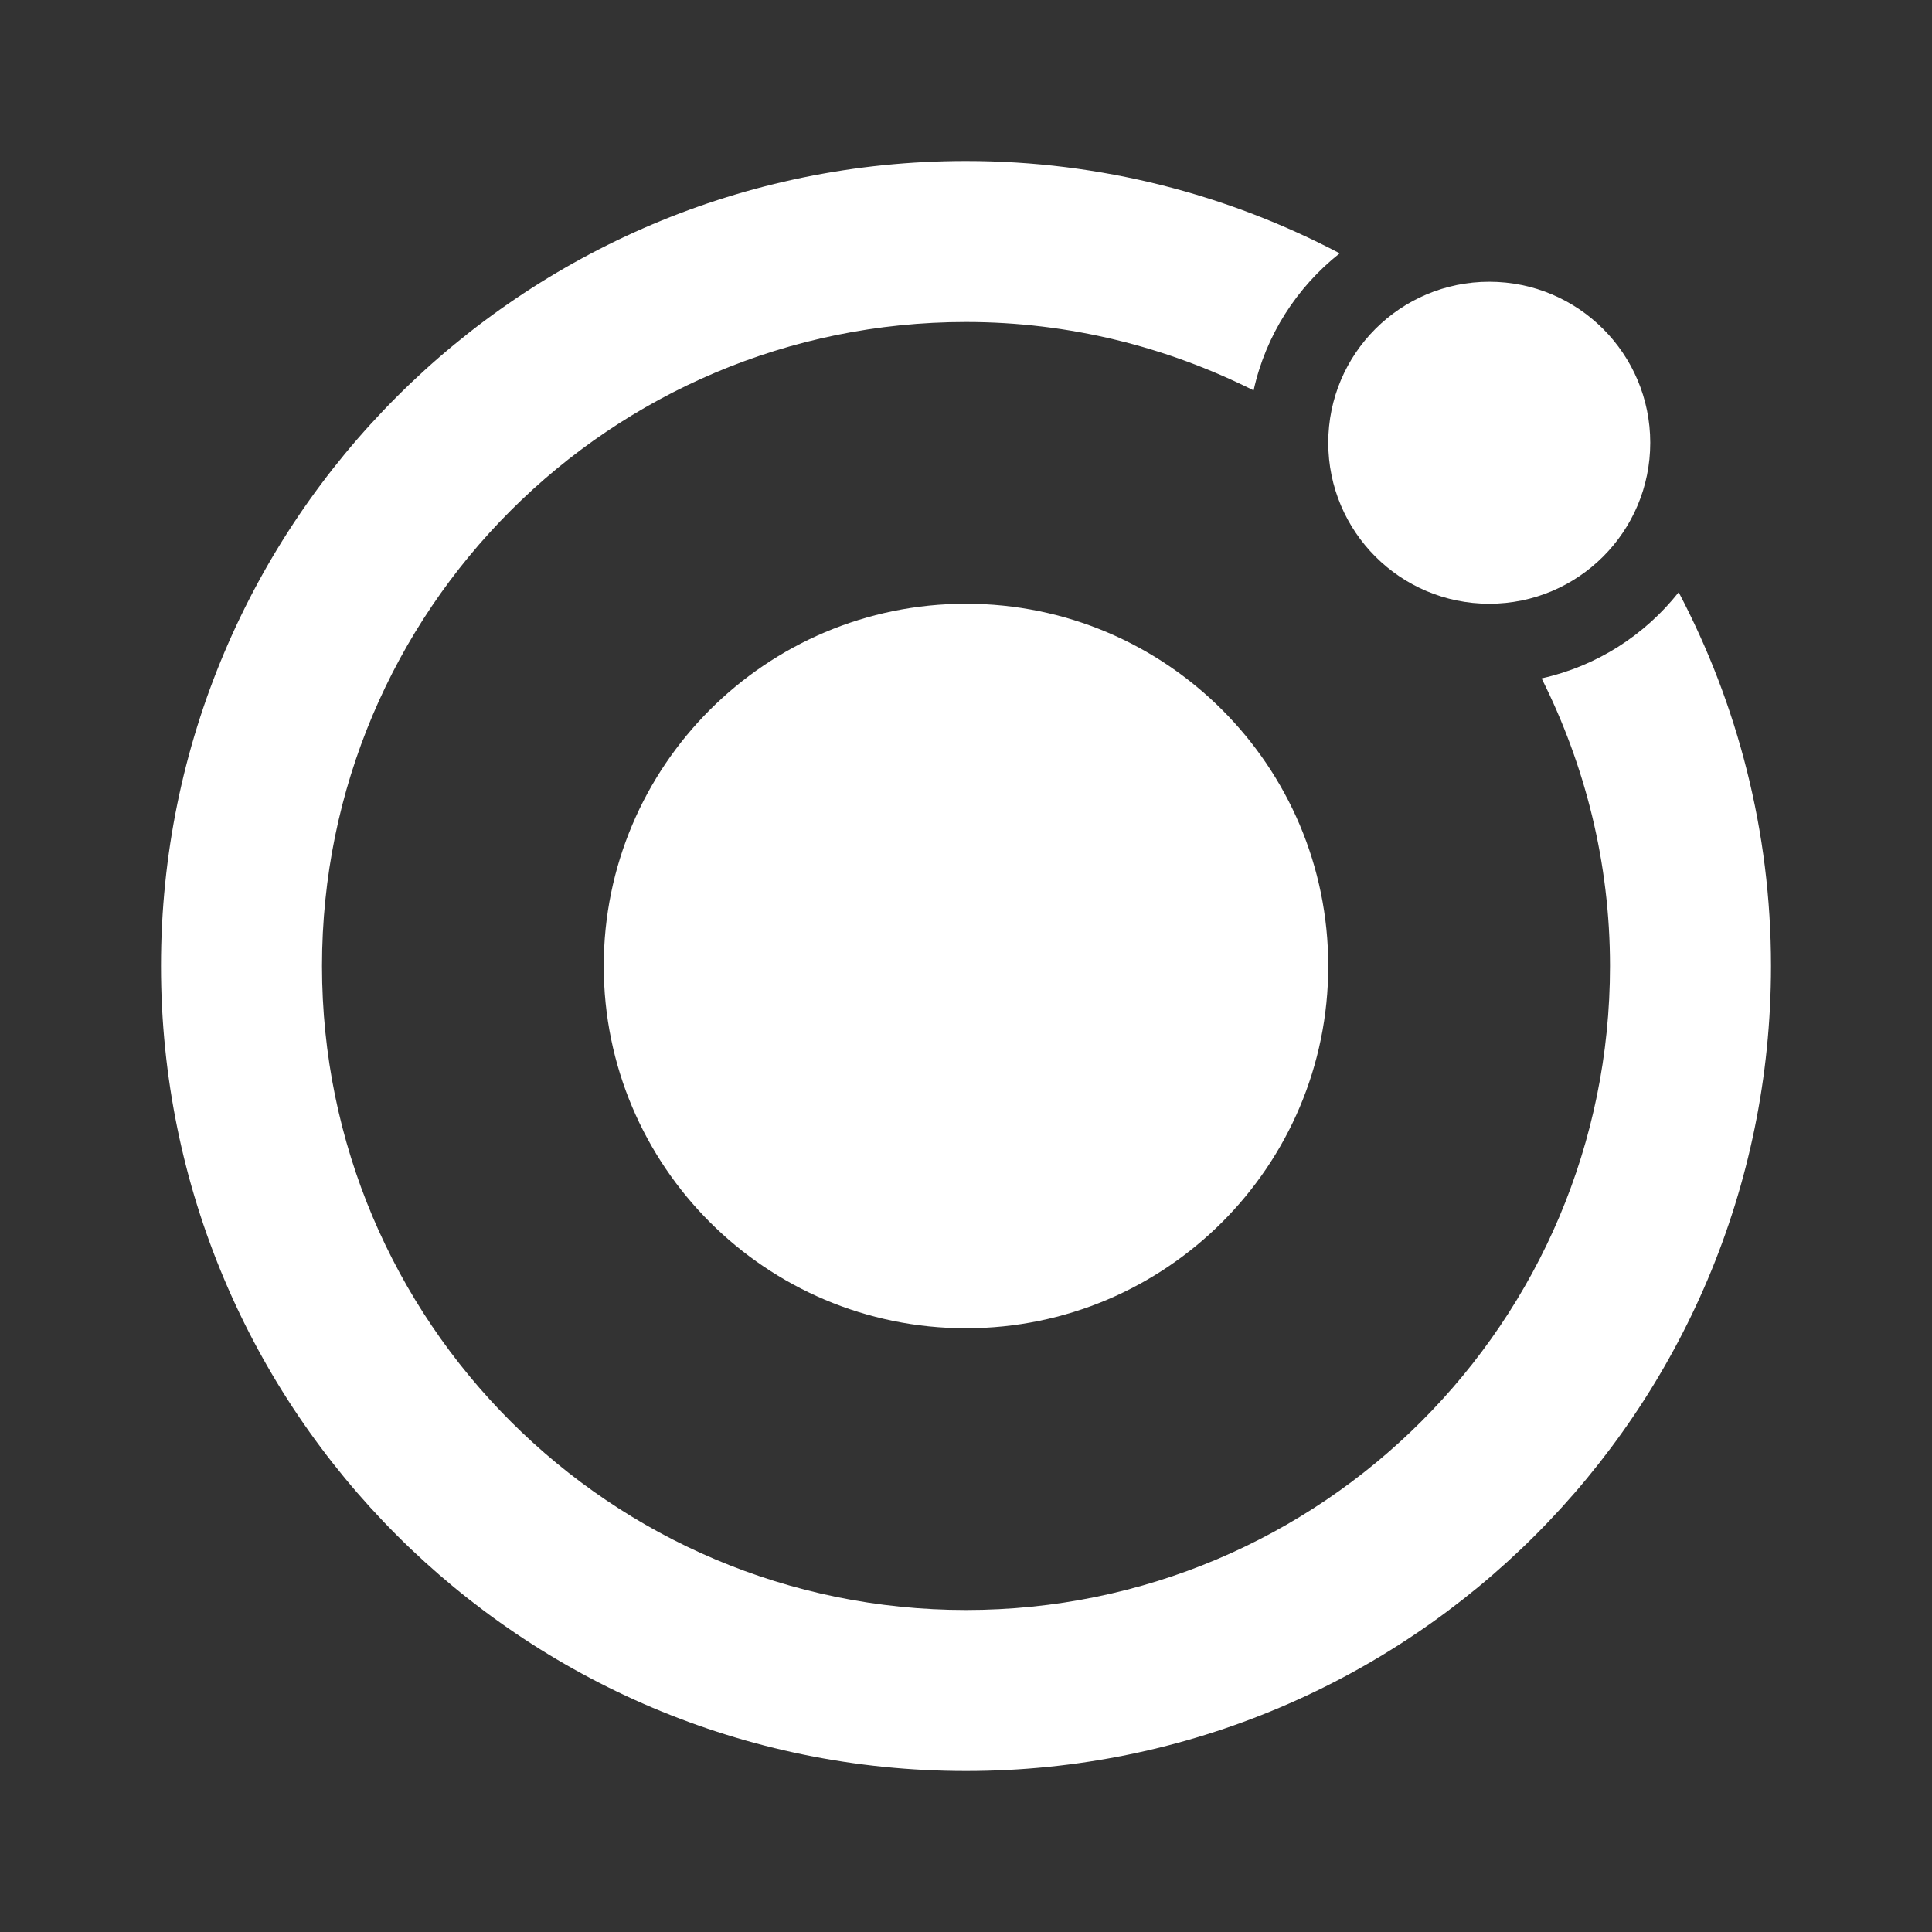 <?xml version="1.0" encoding="UTF-8"?>
<svg xmlns="http://www.w3.org/2000/svg" xmlns:xlink="http://www.w3.org/1999/xlink" viewBox="0 0 240 240" width="240px" height="240px">
<rect x="0" y="0" width="240" height="240" fill="#333333" stroke="none"/>
<g id="surface177124444">
<path style=" stroke:none;fill-rule:nonzero;fill:rgb(100%,100%,100%);fill-opacity:1;" d="M 165 120 C 165 144.852 144.852 165 120 165 C 95.148 165 75 144.852 75 120 C 75 95.148 95.148 75 120 75 C 144.852 75 165 95.148 165 120 Z M 165 120 "/>
<path style=" stroke:none;fill-rule:nonzero;fill:rgb(100%,100%,100%);fill-opacity:1;" d="M 205 55 C 205 66.047 196.047 75 185 75 C 173.953 75 165 66.047 165 55 C 165 43.953 173.953 35 185 35 C 196.047 35 205 43.953 205 55 Z M 205 55 "/>
<path style=" stroke:none;fill-rule:nonzero;fill:rgb(100%,100%,100%);fill-opacity:1;" d="M 208.531 73.574 C 204.32 78.895 198.359 82.754 191.504 84.27 C 196.895 95.035 200 107.145 200 120 C 200 164.184 164.184 200 120 200 C 75.816 200 40 164.184 40 120 C 40 75.816 75.816 40 120 40 C 132.855 40 144.965 43.105 155.727 48.496 C 157.238 41.641 161.102 35.676 166.422 31.469 C 152.547 24.176 136.77 20 120 20 C 64.77 20 20 64.77 20 120 C 20 175.23 64.77 220 120 220 C 175.23 220 220 175.23 220 120 C 220 103.23 215.824 87.453 208.531 73.574 Z M 208.531 73.574 "/>
</g>
</svg>
